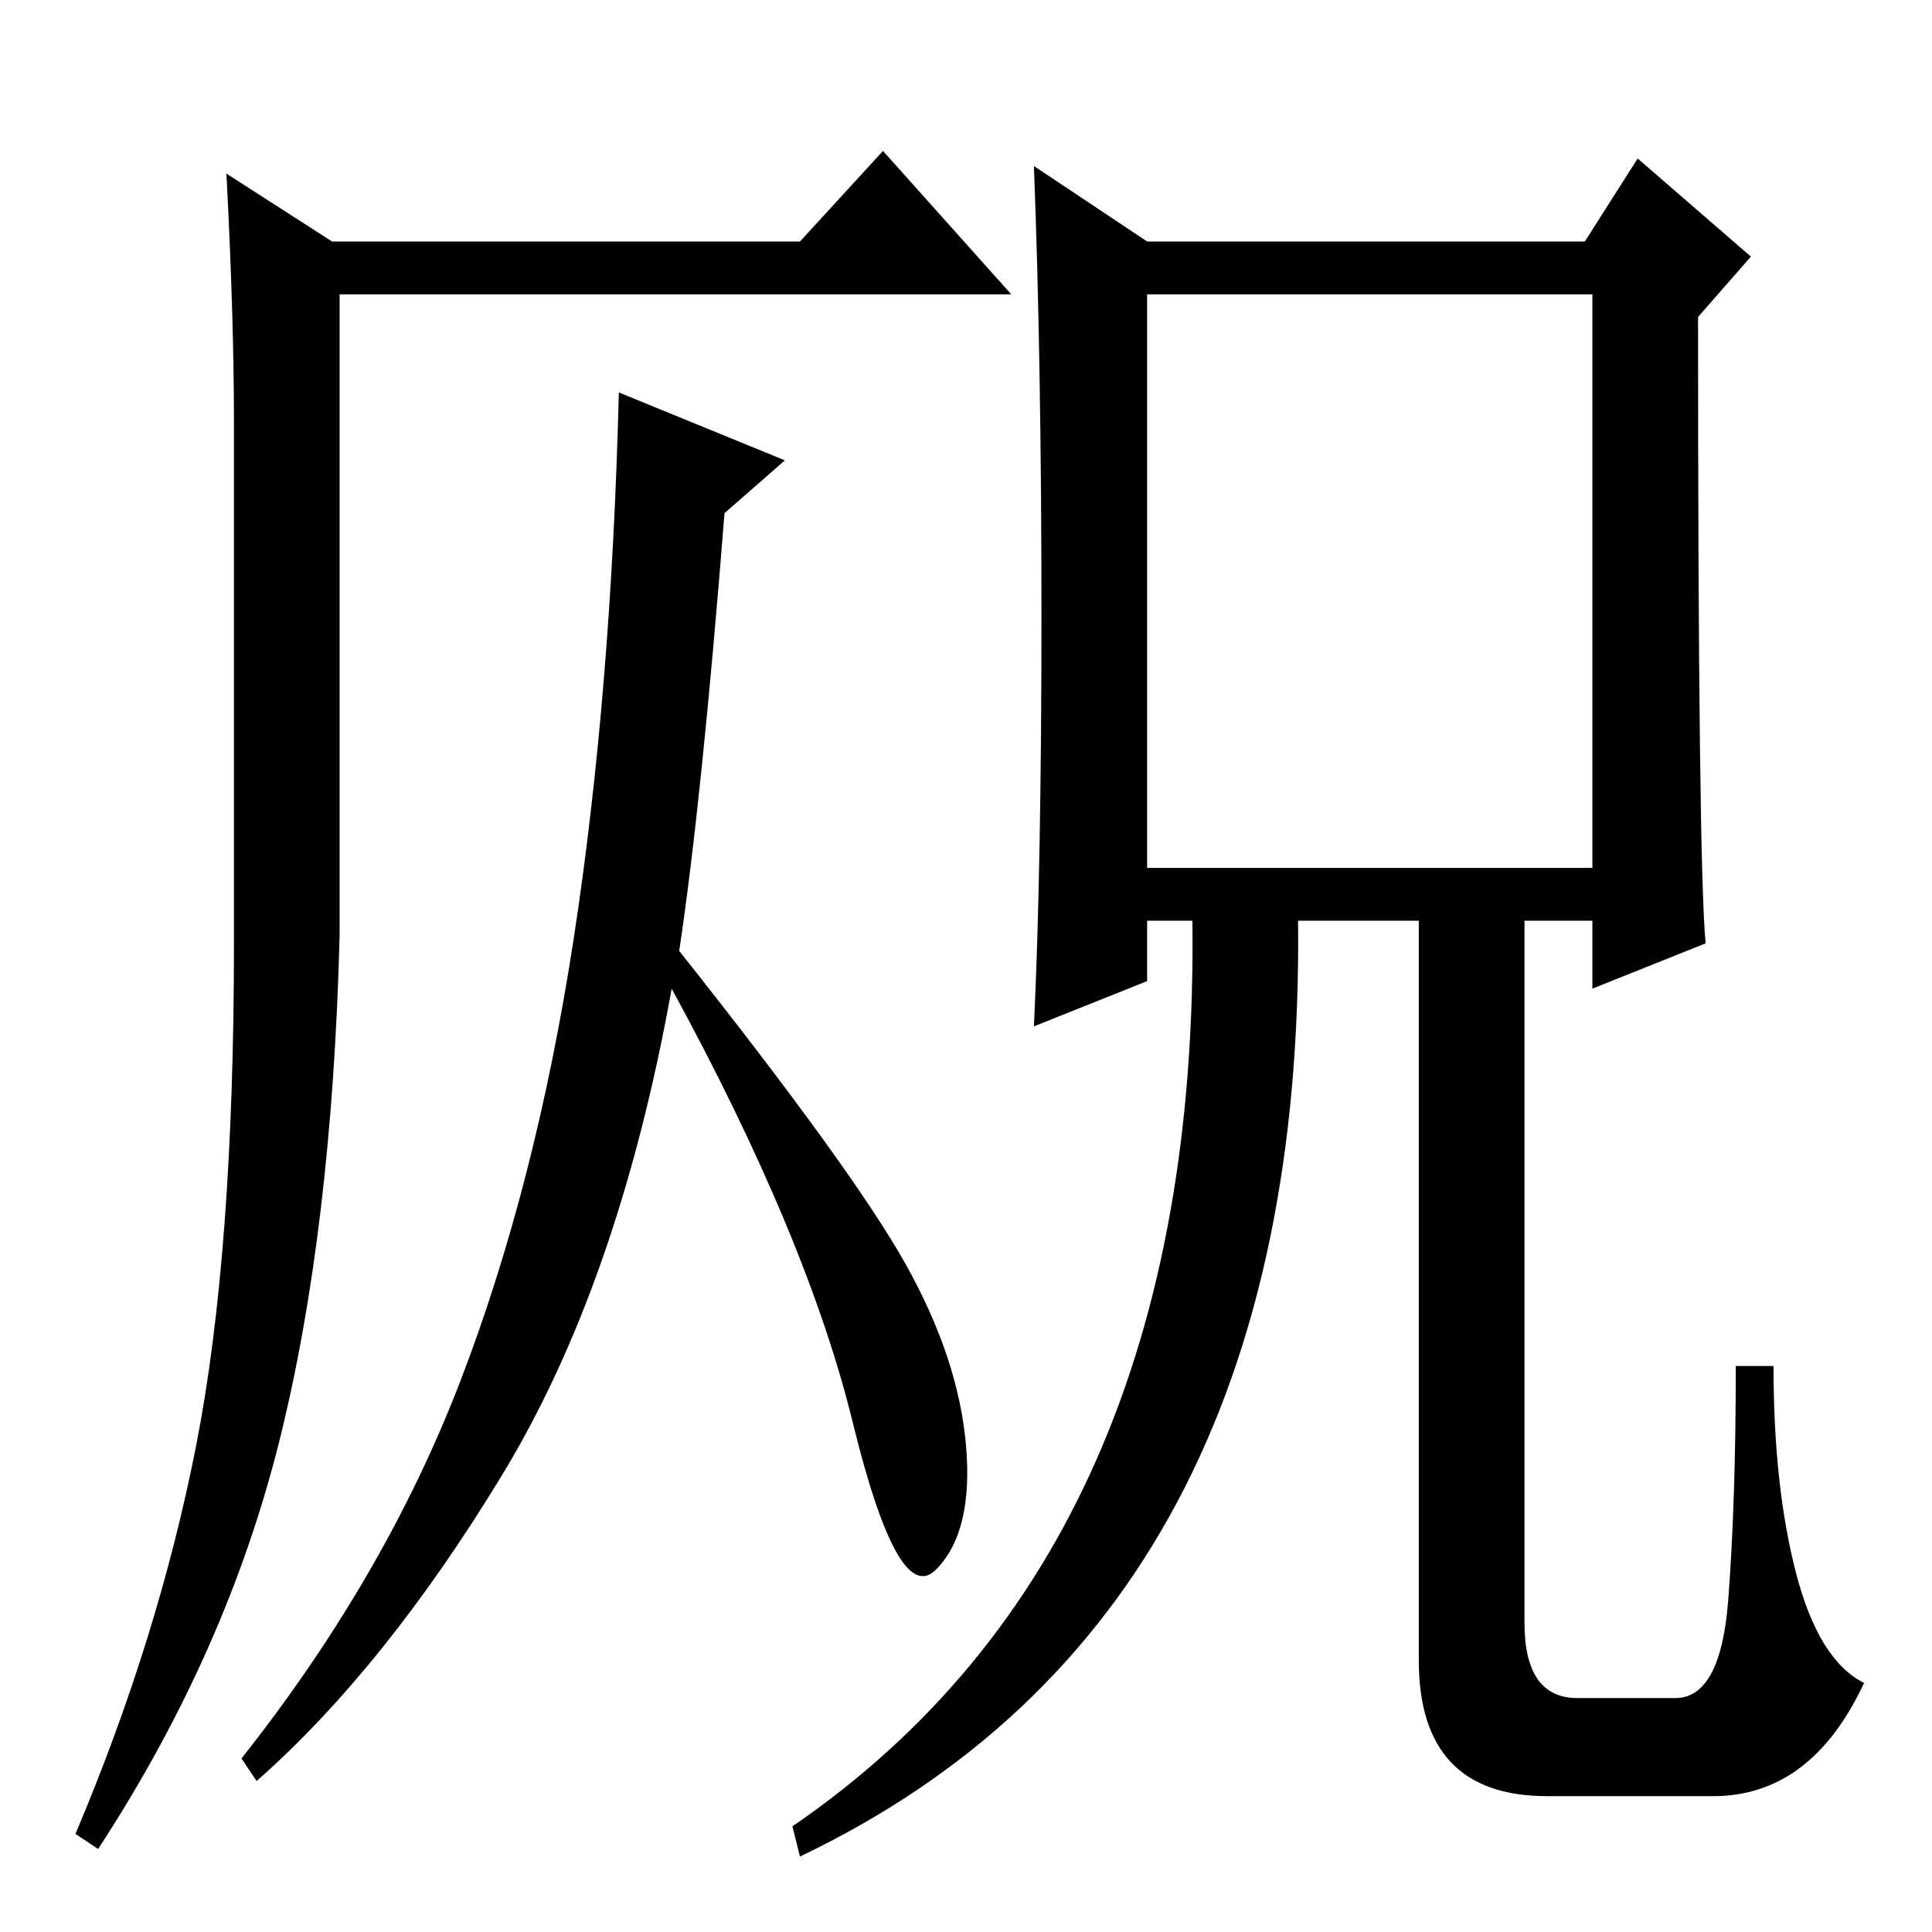 <?xml version="1.0" standalone="no"?>
<!DOCTYPE svg PUBLIC "-//W3C//DTD SVG 1.1//EN" "http://www.w3.org/Graphics/SVG/1.1/DTD/svg11.dtd" >
<svg xmlns="http://www.w3.org/2000/svg" xmlns:xlink="http://www.w3.org/1999/xlink" version="1.1" viewBox="0 -36 256 256">
  <g transform="matrix(1 0 0 -1 0 220)">
   <path fill="currentColor"
d="M30 233l14 -9h62l11 12l17 -19h-89v-85q-1 -39 -8 -67t-24 -54l-3 2q11 26 16 51.5t5 66.5v69q0 14 -1 33zM90 130q23 -29 30 -41.5t8 -24t-4 -16.5t-11 19.5t-24 57.5q-7 -39 -22.5 -64.5t-32.5 -40.5l-2 3q19 24 29 50t15 58.5t6 72.5l22 -9l-8 -7q-3 -38 -6 -58z
M152 141h59v76h-59v-76zM226 131l-15 -6v9h-9v-93q0 -10 7 -10h13q6 0 7 13t1 31h5q0 -16 3 -27.5t9 -14.5q-7 -15 -20 -15h-22q-17 0 -17 18v98h-16q1 -92 -66 -124l-1 4q54 37 53 120h-6v-8l-15 -6q1 21 1 54.5t-1 59.5l15 -10h58l7 11l15 -13l-7 -8q0 -72 1 -83z" />
  </g>

</svg>
